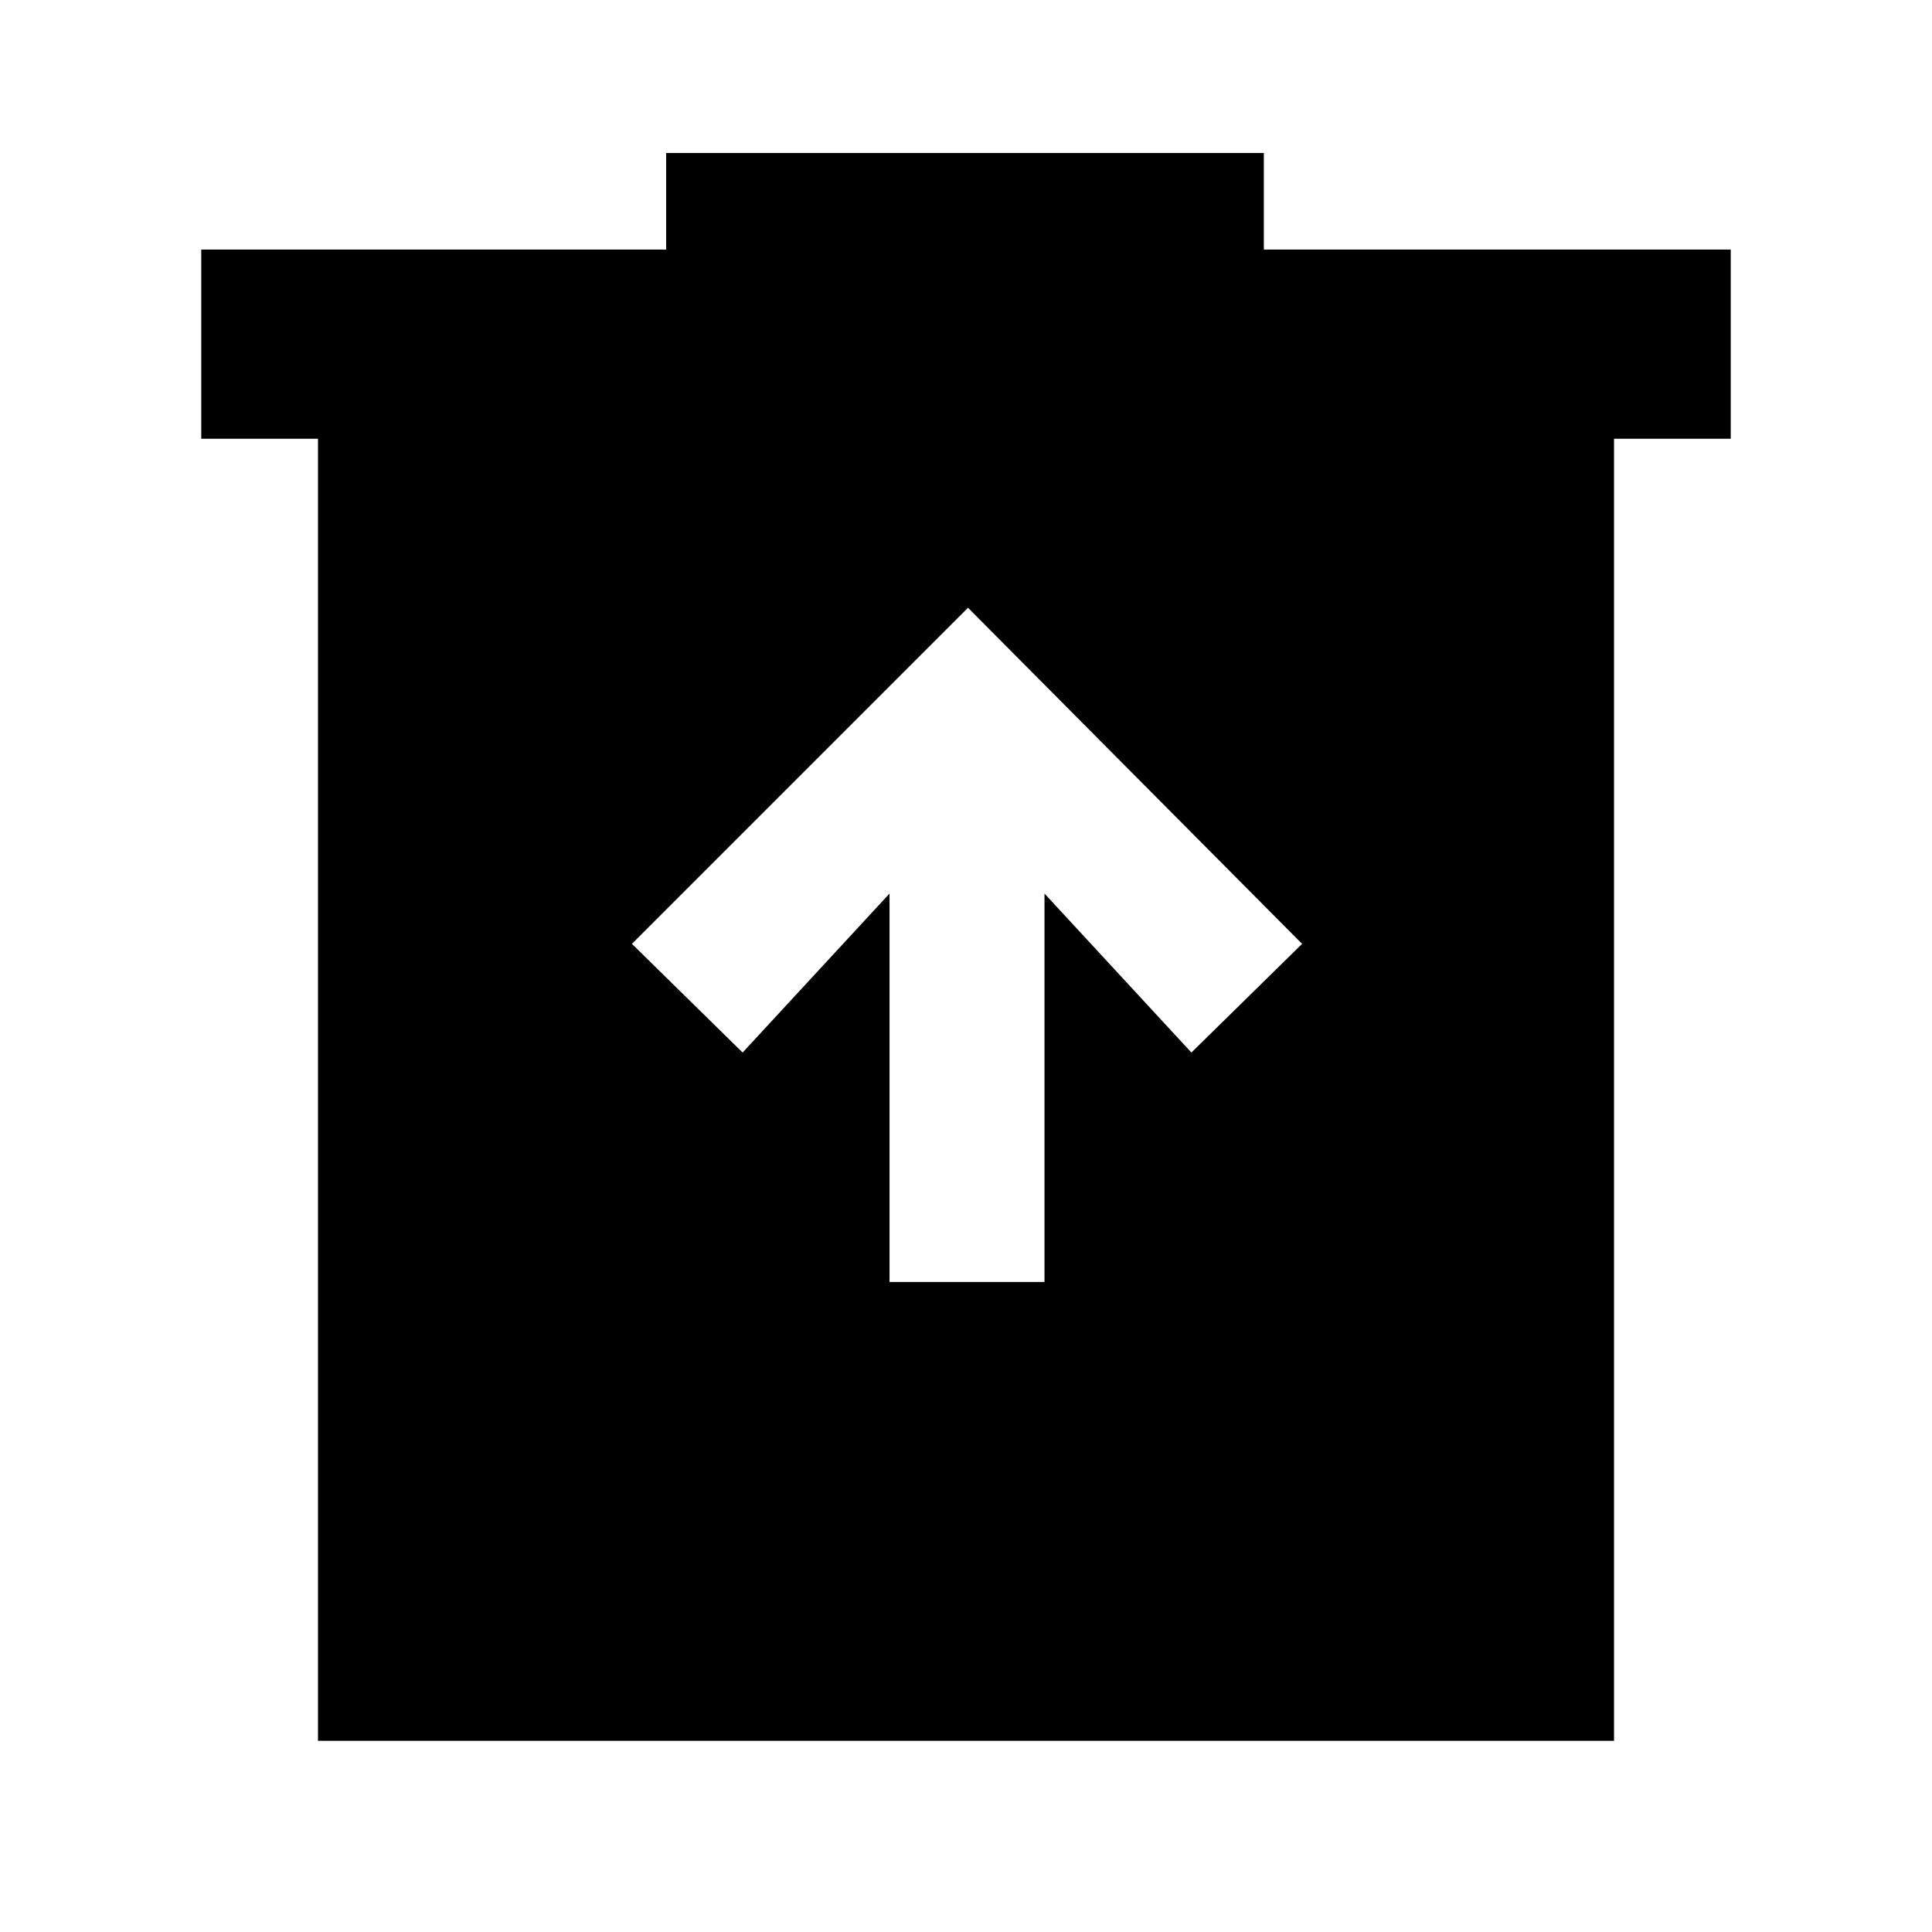 <svg xmlns="http://www.w3.org/2000/svg" width="48" height="48" viewBox="0 0 48 48"><path d="M22.1 31.85h3.85V22.2l3.65 3.95 2.75-2.7-8.3-8.35-8.35 8.35 2.75 2.7 3.65-3.95ZM7.9 43.25V10.9H5V6.2h11.55V3.8H31.4v2.4H43v4.7h-2.9v32.35Z"/></svg>